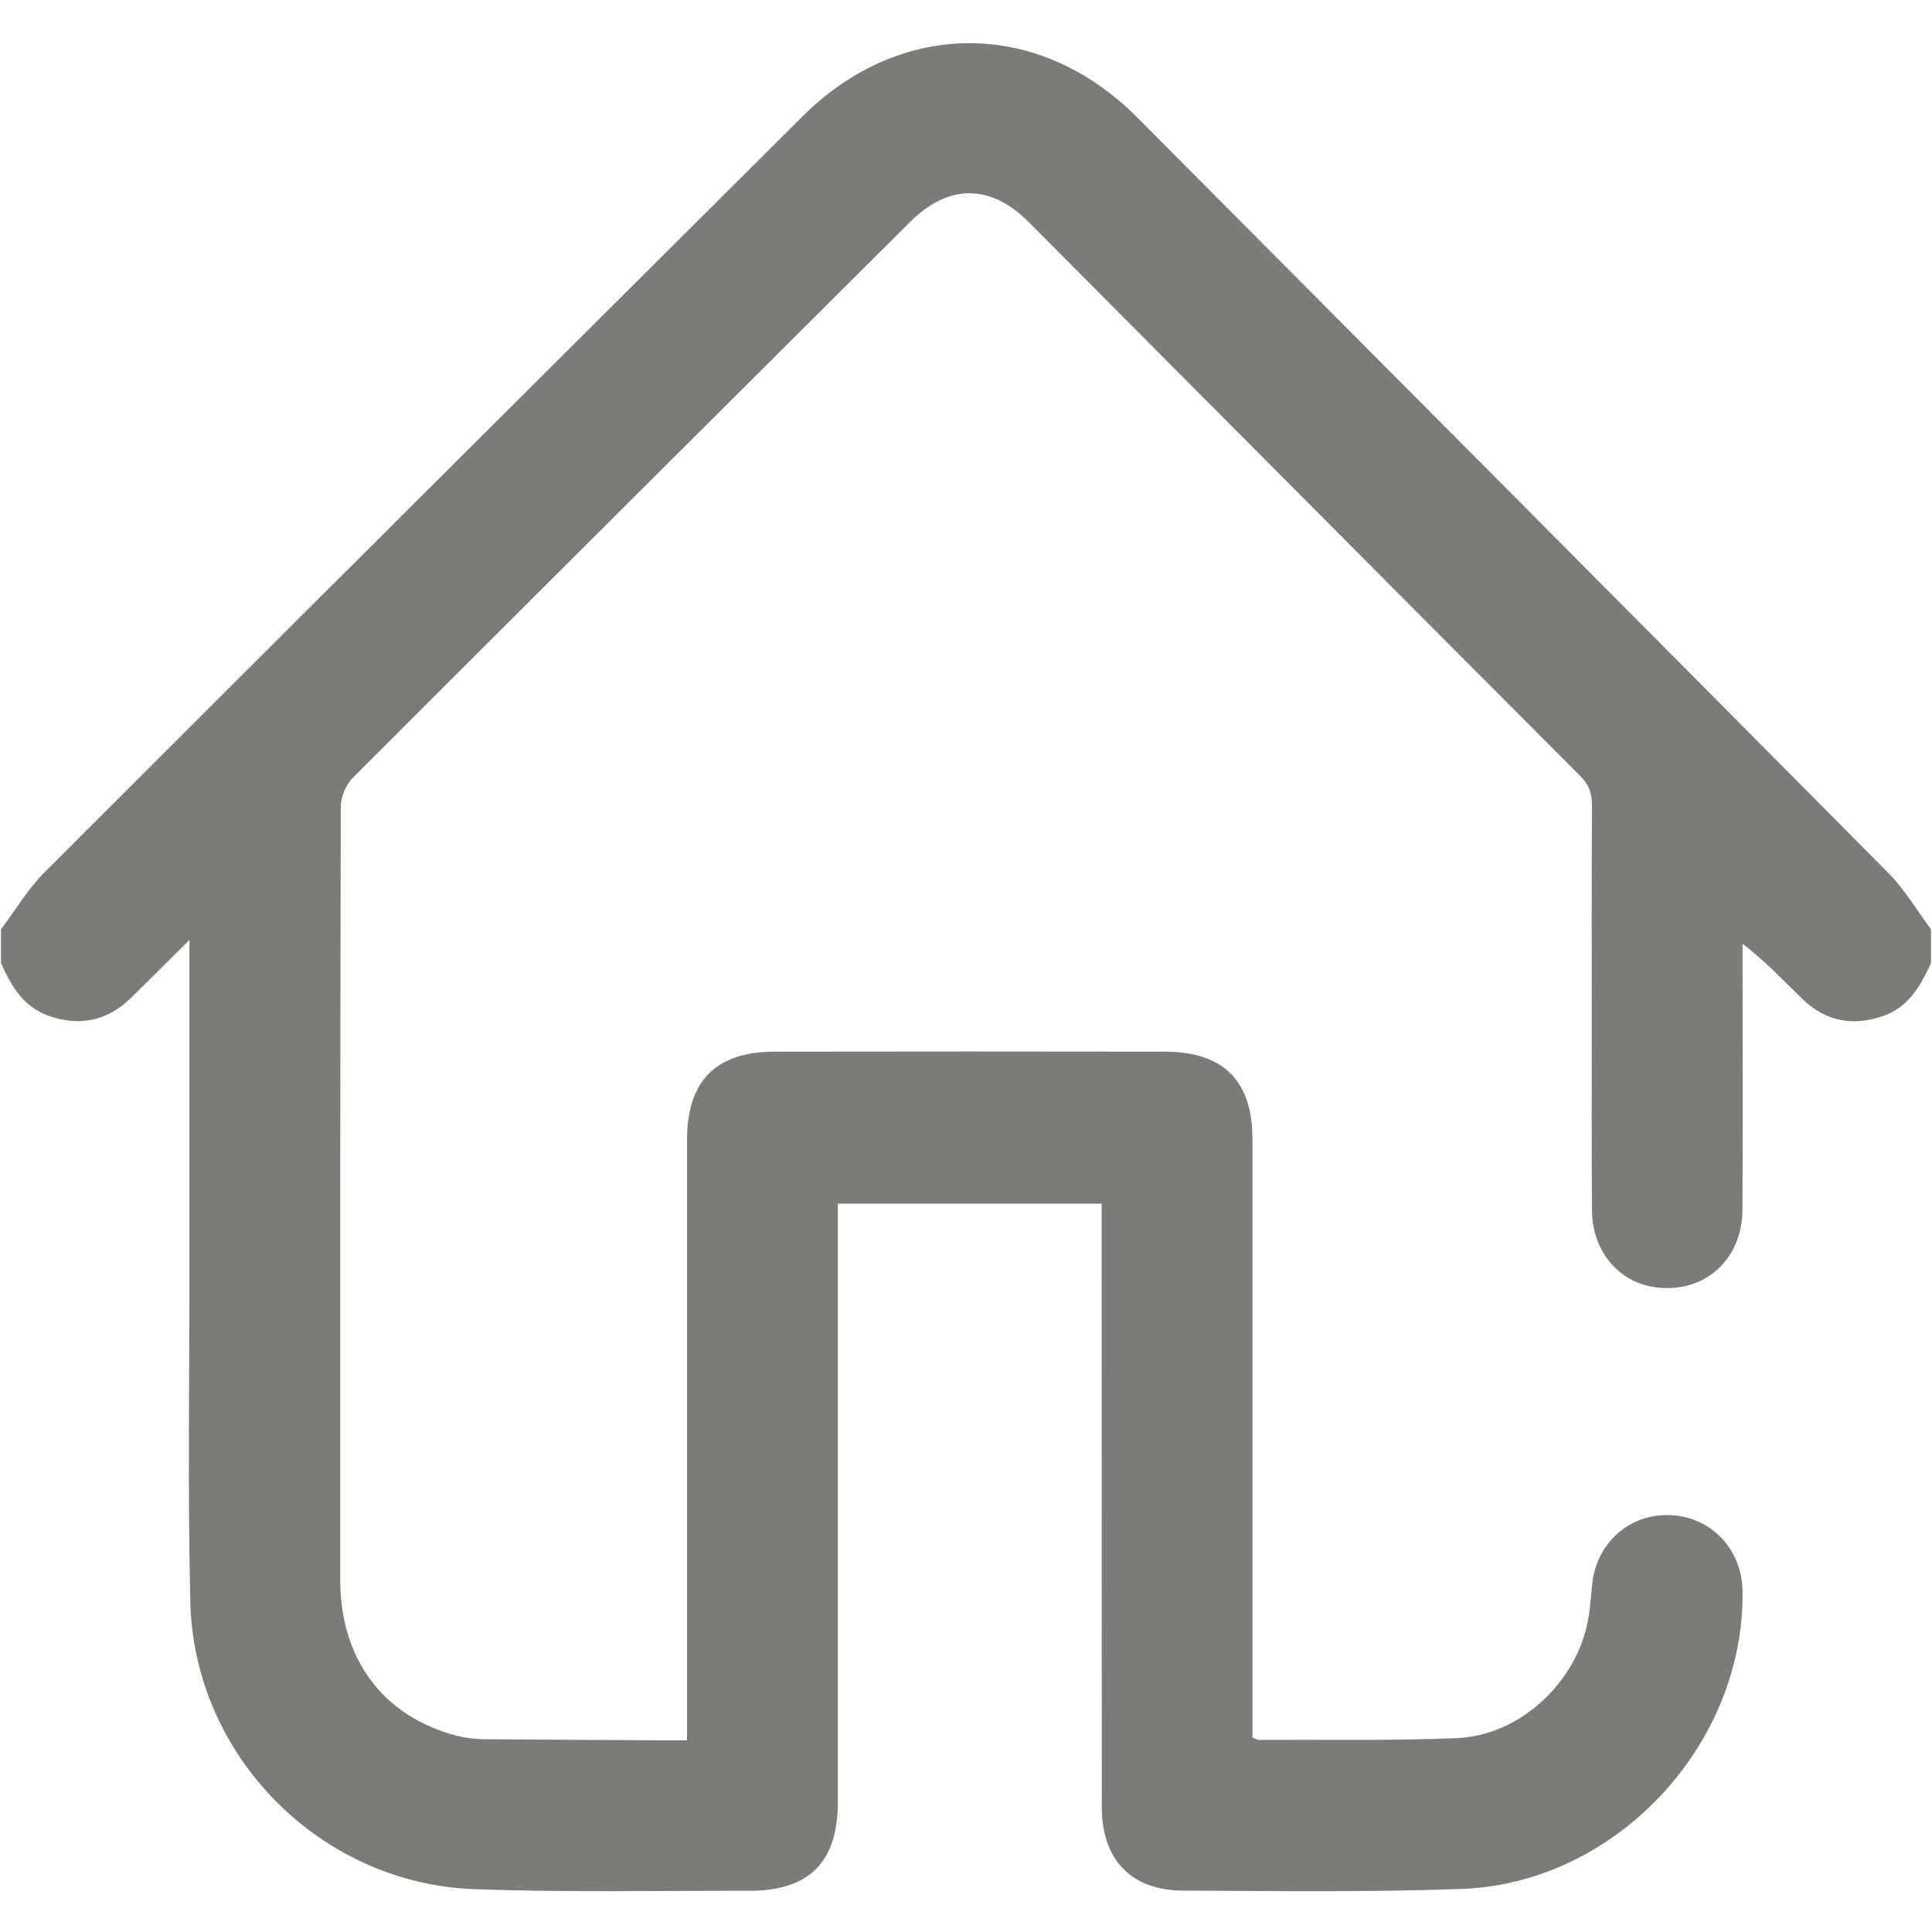 <svg width="18" height="18" viewBox="0 0 18 18" fill="none" xmlns="http://www.w3.org/2000/svg">
<g clip-path="url(#clip0_182_921)">
<path d="M17.991 8.974C17.894 9.182 17.784 9.381 17.55 9.464C17.266 9.565 17.007 9.517 16.789 9.304C16.614 9.134 16.447 8.955 16.235 8.793C16.235 8.854 16.235 8.914 16.235 8.975C16.235 9.74 16.238 10.506 16.234 11.271C16.231 11.742 15.874 12.055 15.421 11.993C15.078 11.946 14.834 11.654 14.832 11.275C14.828 10.709 14.83 10.142 14.83 9.575C14.83 8.885 14.828 8.196 14.832 7.506C14.833 7.394 14.805 7.312 14.723 7.23C13.009 5.512 11.297 3.791 9.585 2.07C9.228 1.711 8.838 1.711 8.479 2.068C6.747 3.793 5.015 5.518 3.287 7.247C3.222 7.312 3.175 7.426 3.175 7.517C3.169 9.919 3.169 12.32 3.17 14.722C3.171 15.459 3.57 15.992 4.253 16.171C4.337 16.192 4.426 16.203 4.513 16.204C5.075 16.209 5.637 16.211 6.198 16.214C6.256 16.214 6.315 16.214 6.401 16.214C6.401 16.136 6.401 16.069 6.401 16.002C6.401 14.209 6.401 12.415 6.401 10.621C6.401 10.071 6.668 9.799 7.216 9.798C8.428 9.796 9.639 9.796 10.851 9.798C11.401 9.799 11.669 10.069 11.669 10.617C11.669 12.405 11.669 14.193 11.669 15.982C11.669 16.051 11.669 16.12 11.669 16.188C11.698 16.199 11.713 16.21 11.728 16.21C12.343 16.207 12.958 16.219 13.571 16.194C14.173 16.169 14.709 15.656 14.802 15.057C14.817 14.959 14.824 14.86 14.834 14.761C14.872 14.378 15.179 14.103 15.555 14.116C15.938 14.128 16.229 14.43 16.235 14.823C16.255 16.259 15.052 17.549 13.614 17.599C12.749 17.63 11.882 17.619 11.016 17.614C10.535 17.611 10.265 17.322 10.265 16.836C10.264 15.036 10.264 13.236 10.264 11.436C10.264 11.367 10.264 11.298 10.264 11.214C9.443 11.214 8.634 11.214 7.806 11.214C7.806 11.287 7.806 11.355 7.806 11.424C7.806 13.212 7.806 15 7.806 16.788C7.806 17.349 7.541 17.617 6.979 17.616C6.125 17.615 5.27 17.632 4.416 17.601C2.98 17.547 1.806 16.358 1.773 14.923C1.748 13.866 1.766 12.807 1.765 11.75C1.764 10.768 1.765 9.787 1.765 8.757C1.567 8.954 1.396 9.125 1.225 9.293C1.002 9.512 0.742 9.567 0.45 9.463C0.217 9.38 0.104 9.183 0.009 8.974C0.009 8.868 0.009 8.763 0.009 8.658C0.144 8.479 0.26 8.282 0.417 8.125C2.766 5.776 5.12 3.432 7.474 1.087C8.392 0.172 9.68 0.174 10.595 1.094C12.93 3.44 15.265 5.786 17.596 8.136C17.748 8.29 17.86 8.483 17.991 8.658C17.991 8.763 17.991 8.869 17.991 8.974Z" fill="#2C2A26" fill-opacity="0.62"/>
</g>
<defs>
<clipPath id="clip0_182_921">
<rect width="18" height="18" fill="white"/>
</clipPath>
</defs>
</svg>
